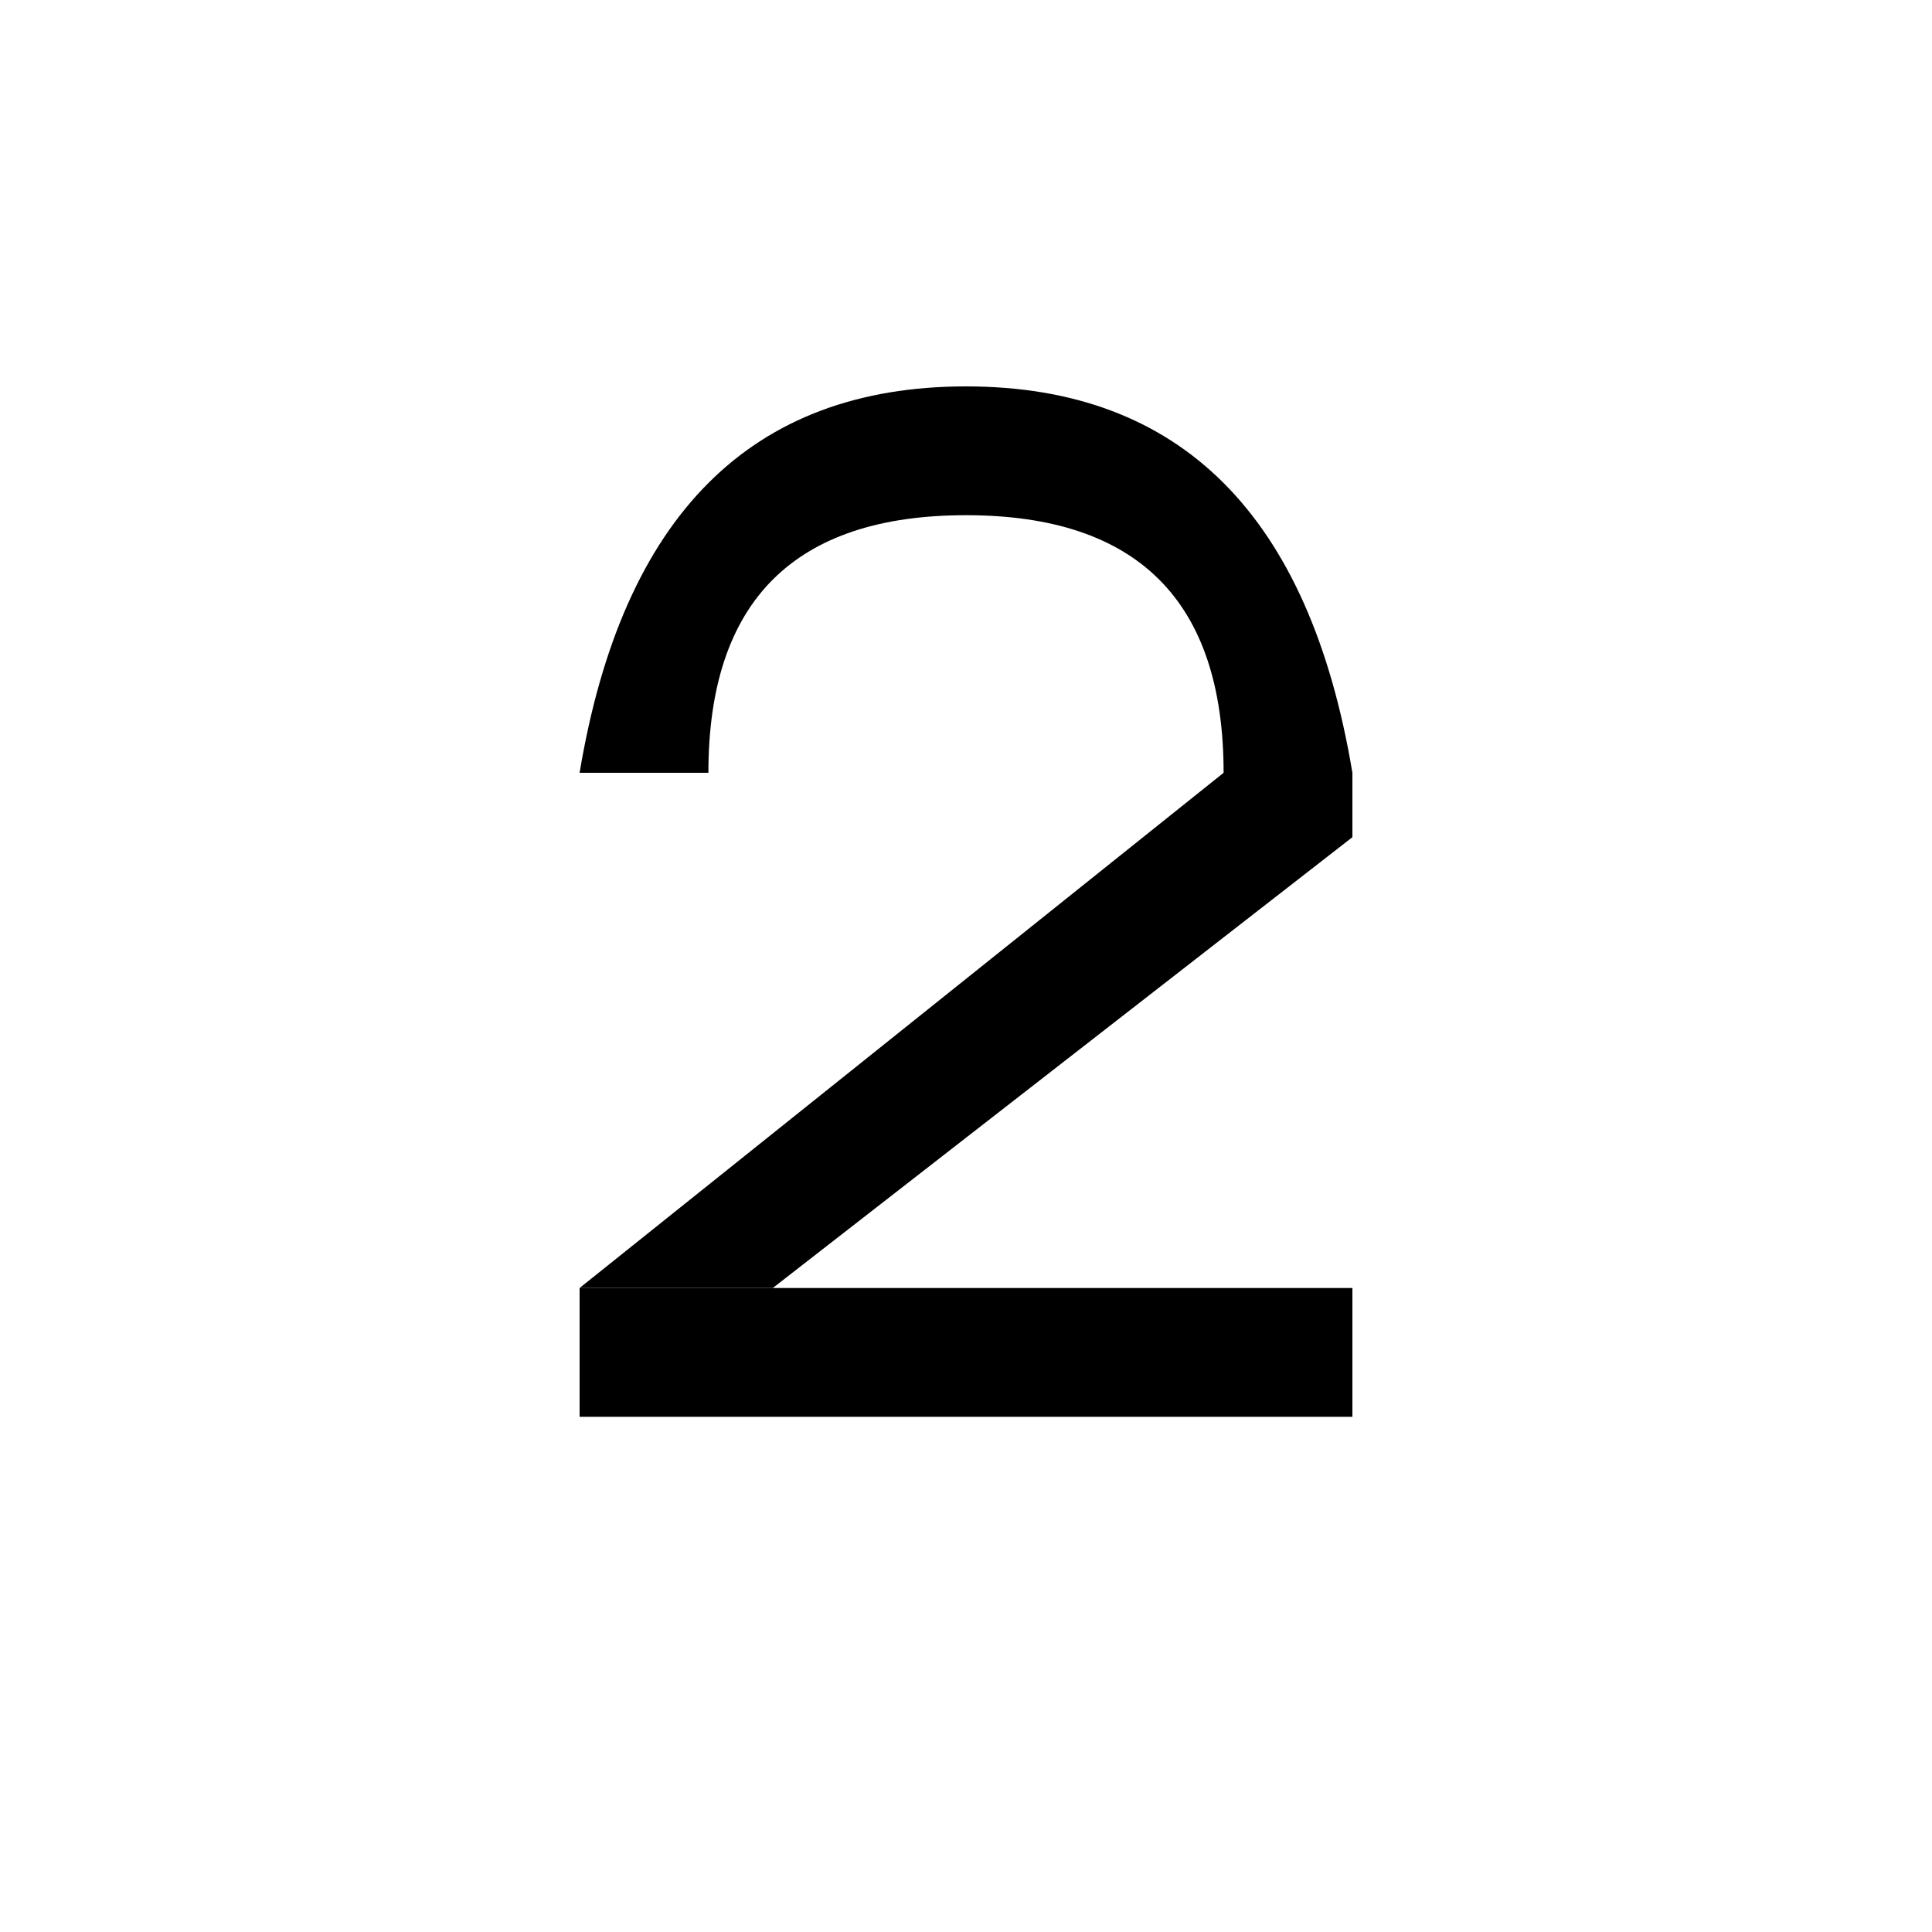 <?xml version="1.0" standalone="no"?>
<!DOCTYPE svg PUBLIC "-//W3C//DTD SVG 1.1//EN"
        "http://www.w3.org/Graphics/SVG/1.1/DTD/svg11.dtd">

<svg width="150" height="150" version="1.1" xmlns="http://www.w3.org/2000/svg">
    <title>BlackNumber2</title>
    <g transform="translate(5,10)">
         <path fill="black" d="M40,50 Q45,20 70,20 Q95,20 100,50 L90,50 Q90,30 70,30 Q50,30 50,50 L40,50"/>

        <path fill="black" d="M100,50 L100,55 L55,90 L40,90 L90,50"/>

        <rect x="40" y="90" width="60" height="10" fill="black"/>
    </g>
</svg>